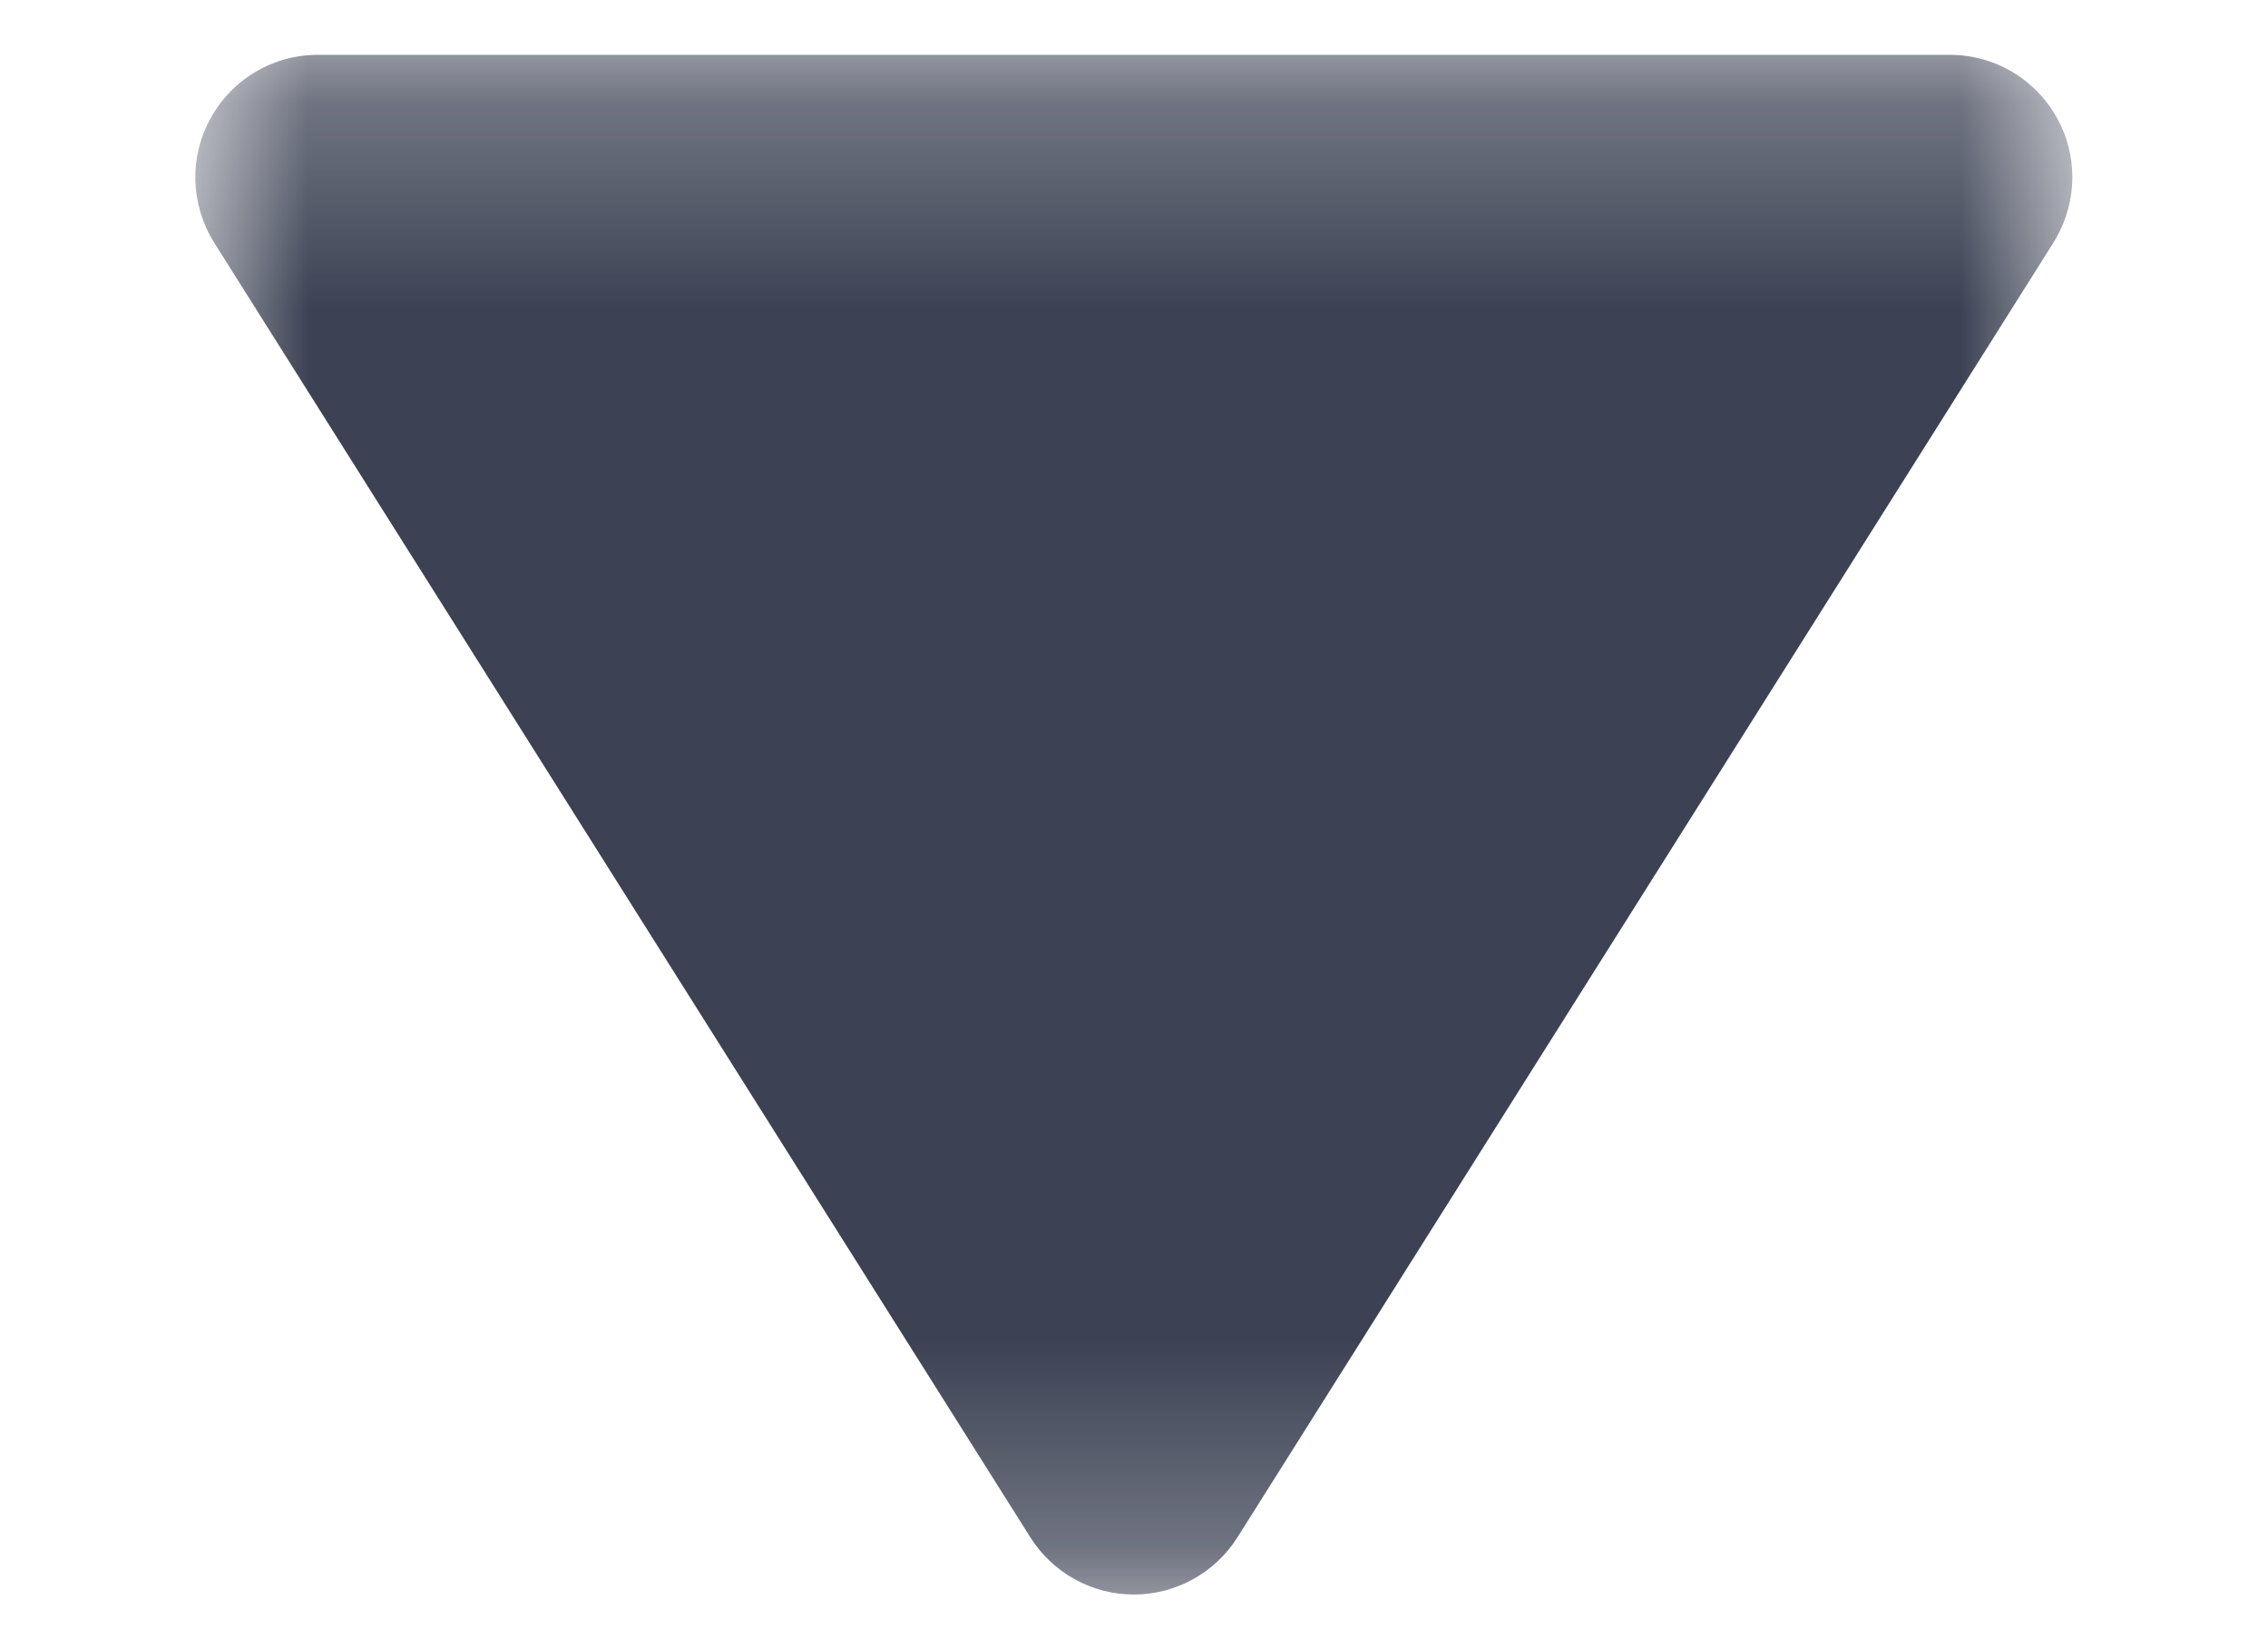 <svg width="11" height="8" viewBox="0 0 11 8" fill="none" xmlns="http://www.w3.org/2000/svg">
<mask id="mask0_1_407" style="mask-type:alpha" maskUnits="userSpaceOnUse" x="0" y="0" width="11" height="8">
<path fill-rule="evenodd" clip-rule="evenodd" d="M0.947 0.266H10.051V7.734H0.947V0.266Z" fill="white"/>
</mask>
<g mask="url(#mask0_1_407)">
<path d="M10.051 0.859C10.051 0.97 10.02 1.079 9.96 1.176L6.002 7.457C5.893 7.63 5.703 7.735 5.499 7.735C5.295 7.735 5.106 7.63 4.997 7.457L1.038 1.176C0.924 0.993 0.916 0.762 1.022 0.573C1.126 0.383 1.325 0.266 1.541 0.266H9.457C9.674 0.266 9.872 0.383 9.977 0.573C10.027 0.662 10.051 0.761 10.051 0.859Z" fill="#3C4254"/>
</g>
</svg>

